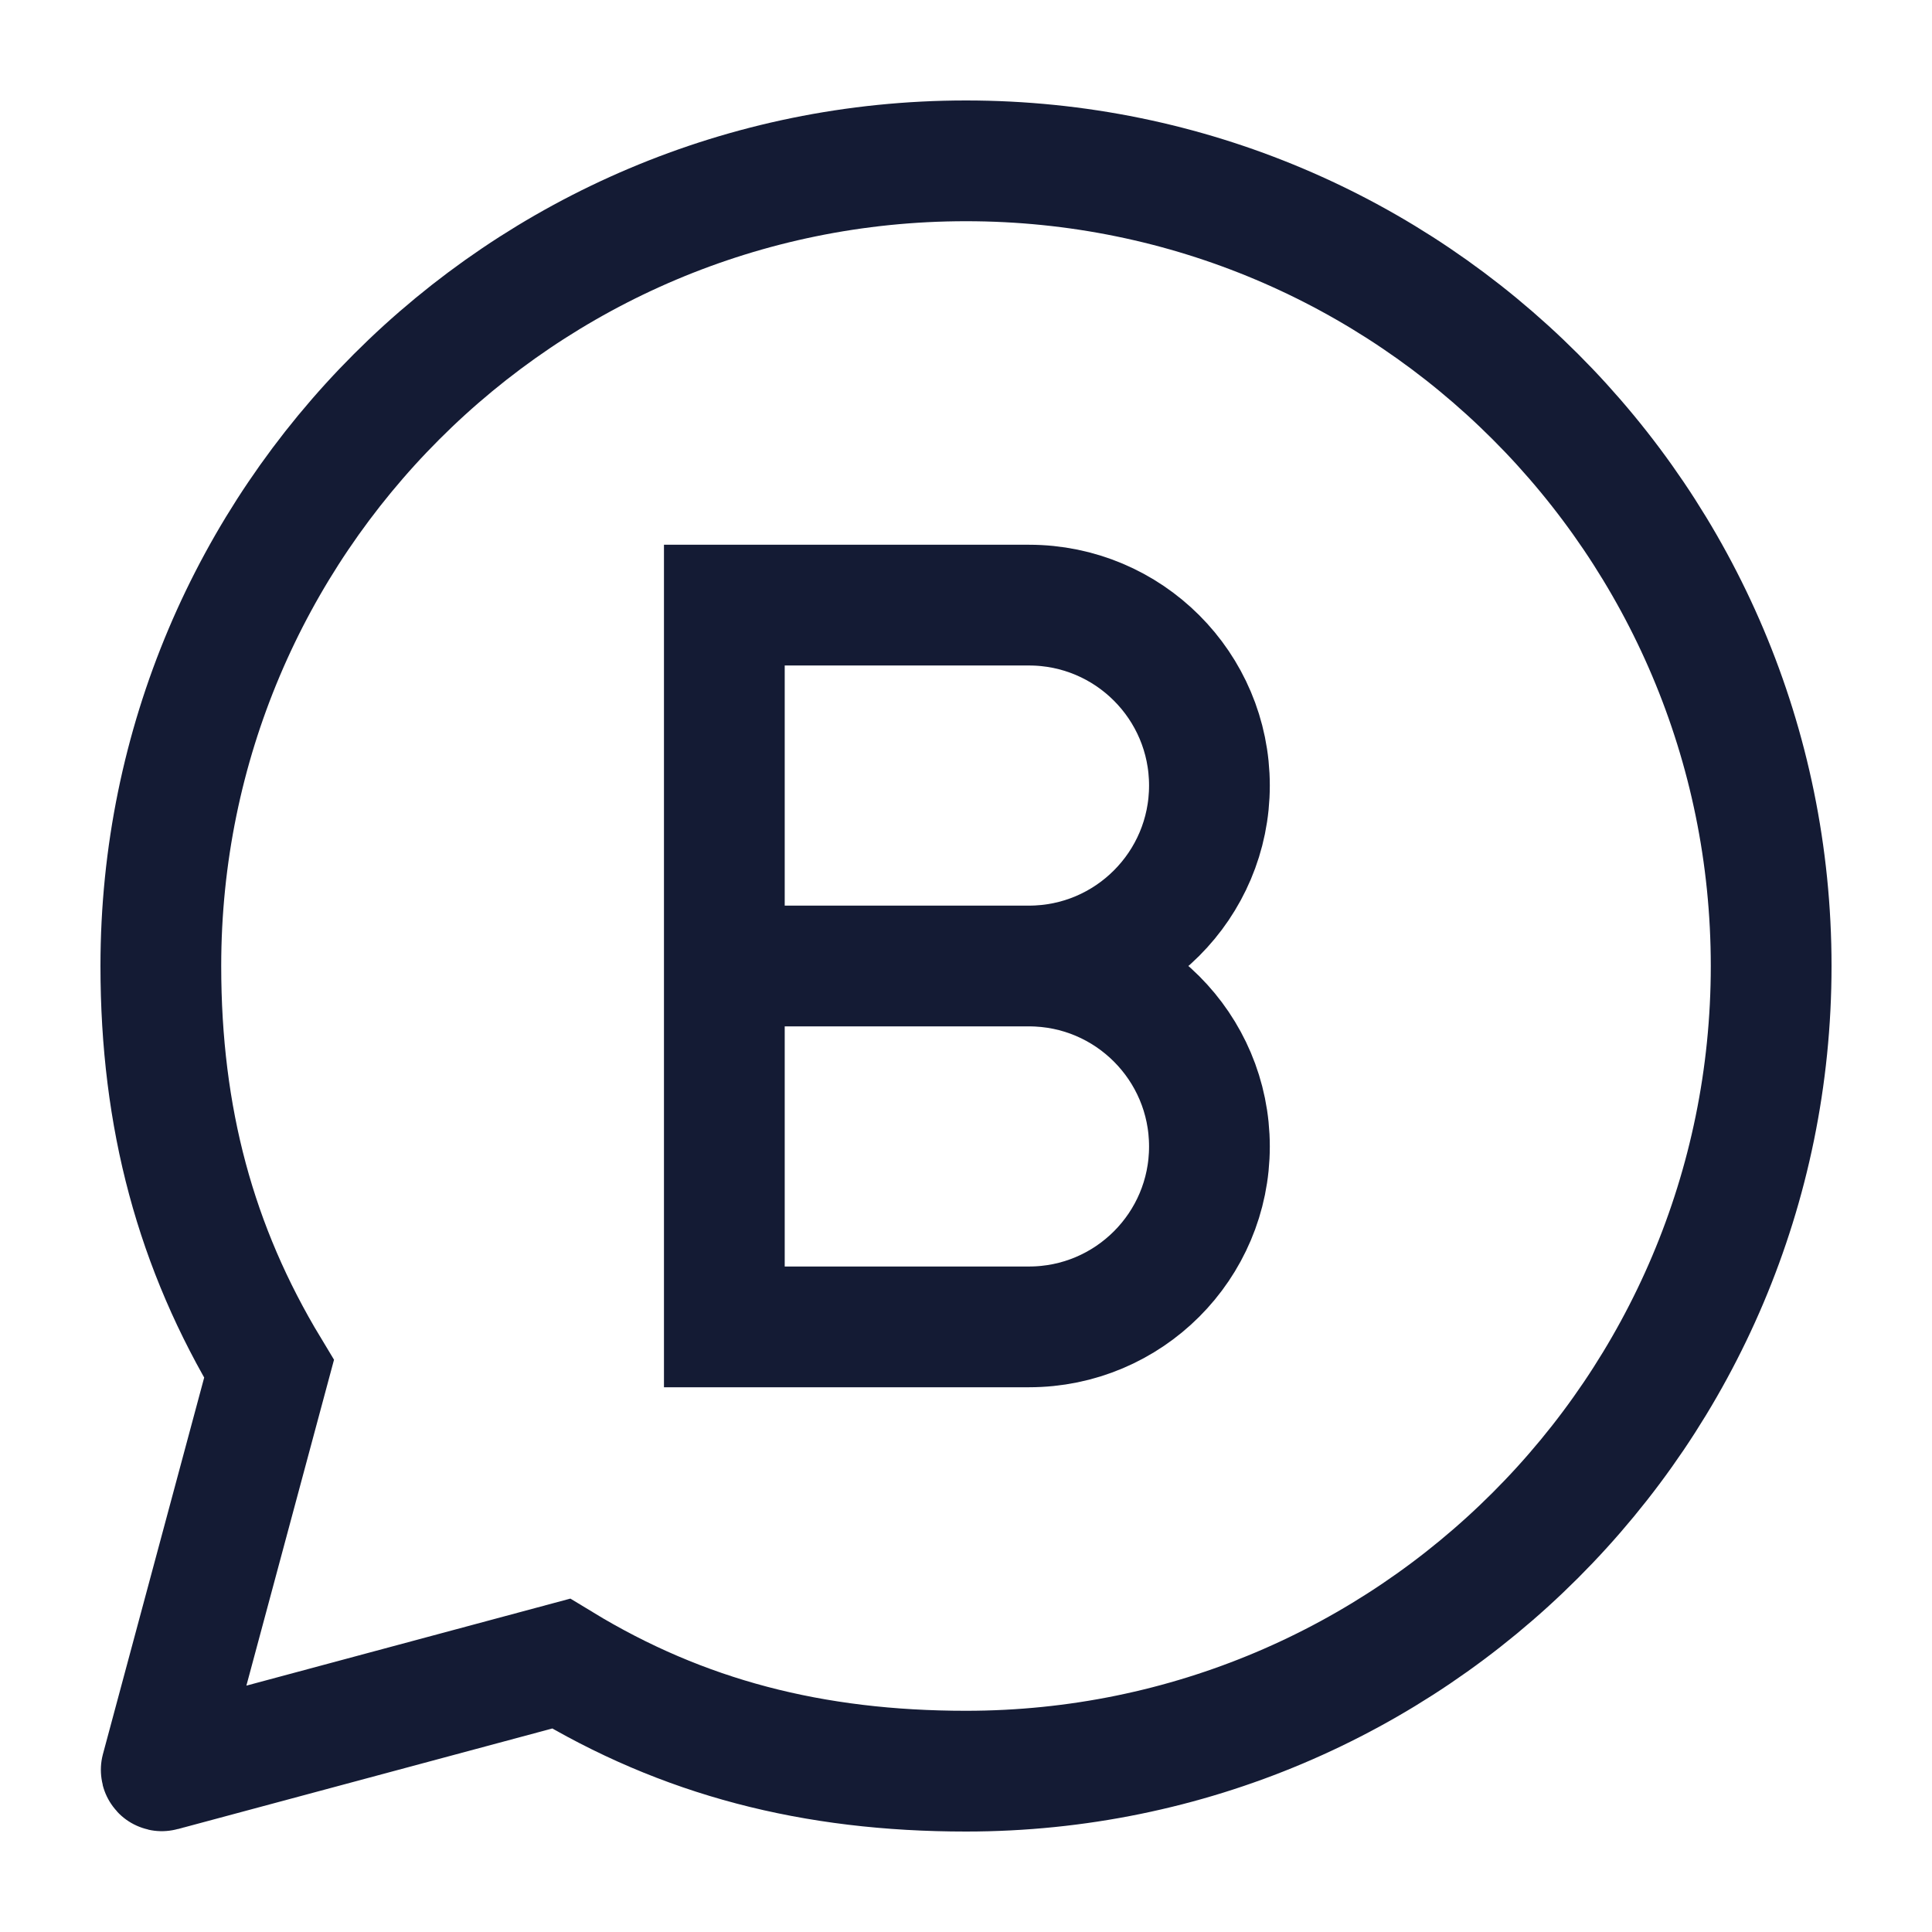 <svg width="24" height="24" viewBox="0 0 24 24" fill="none" xmlns="http://www.w3.org/2000/svg">
<path d="M12 22.002C17.524 22.002 22.002 17.524 22.002 12C22.002 6.476 17.524 1.998 12 1.998C6.476 1.998 1.998 6.476 1.998 12C1.998 13.889 2.432 15.498 3.342 17.005L2.003 21.985C2.001 21.993 2.007 22 2.015 21.997L6.97 20.666C8.483 21.586 10.1 22.002 12 22.002Z" stroke="#141B34" stroke-width="1.5"/>
<path d="M8.998 12H12.782M8.998 12V7.517H12.782C14.02 7.517 15.024 8.52 15.024 9.758C15.024 10.996 14.02 12 12.782 12M8.998 12V16.483H12.782C14.02 16.483 15.024 15.48 15.024 14.242C15.024 13.004 14.02 12 12.782 12" stroke="#141B34" stroke-width="1.5"/>
</svg>
